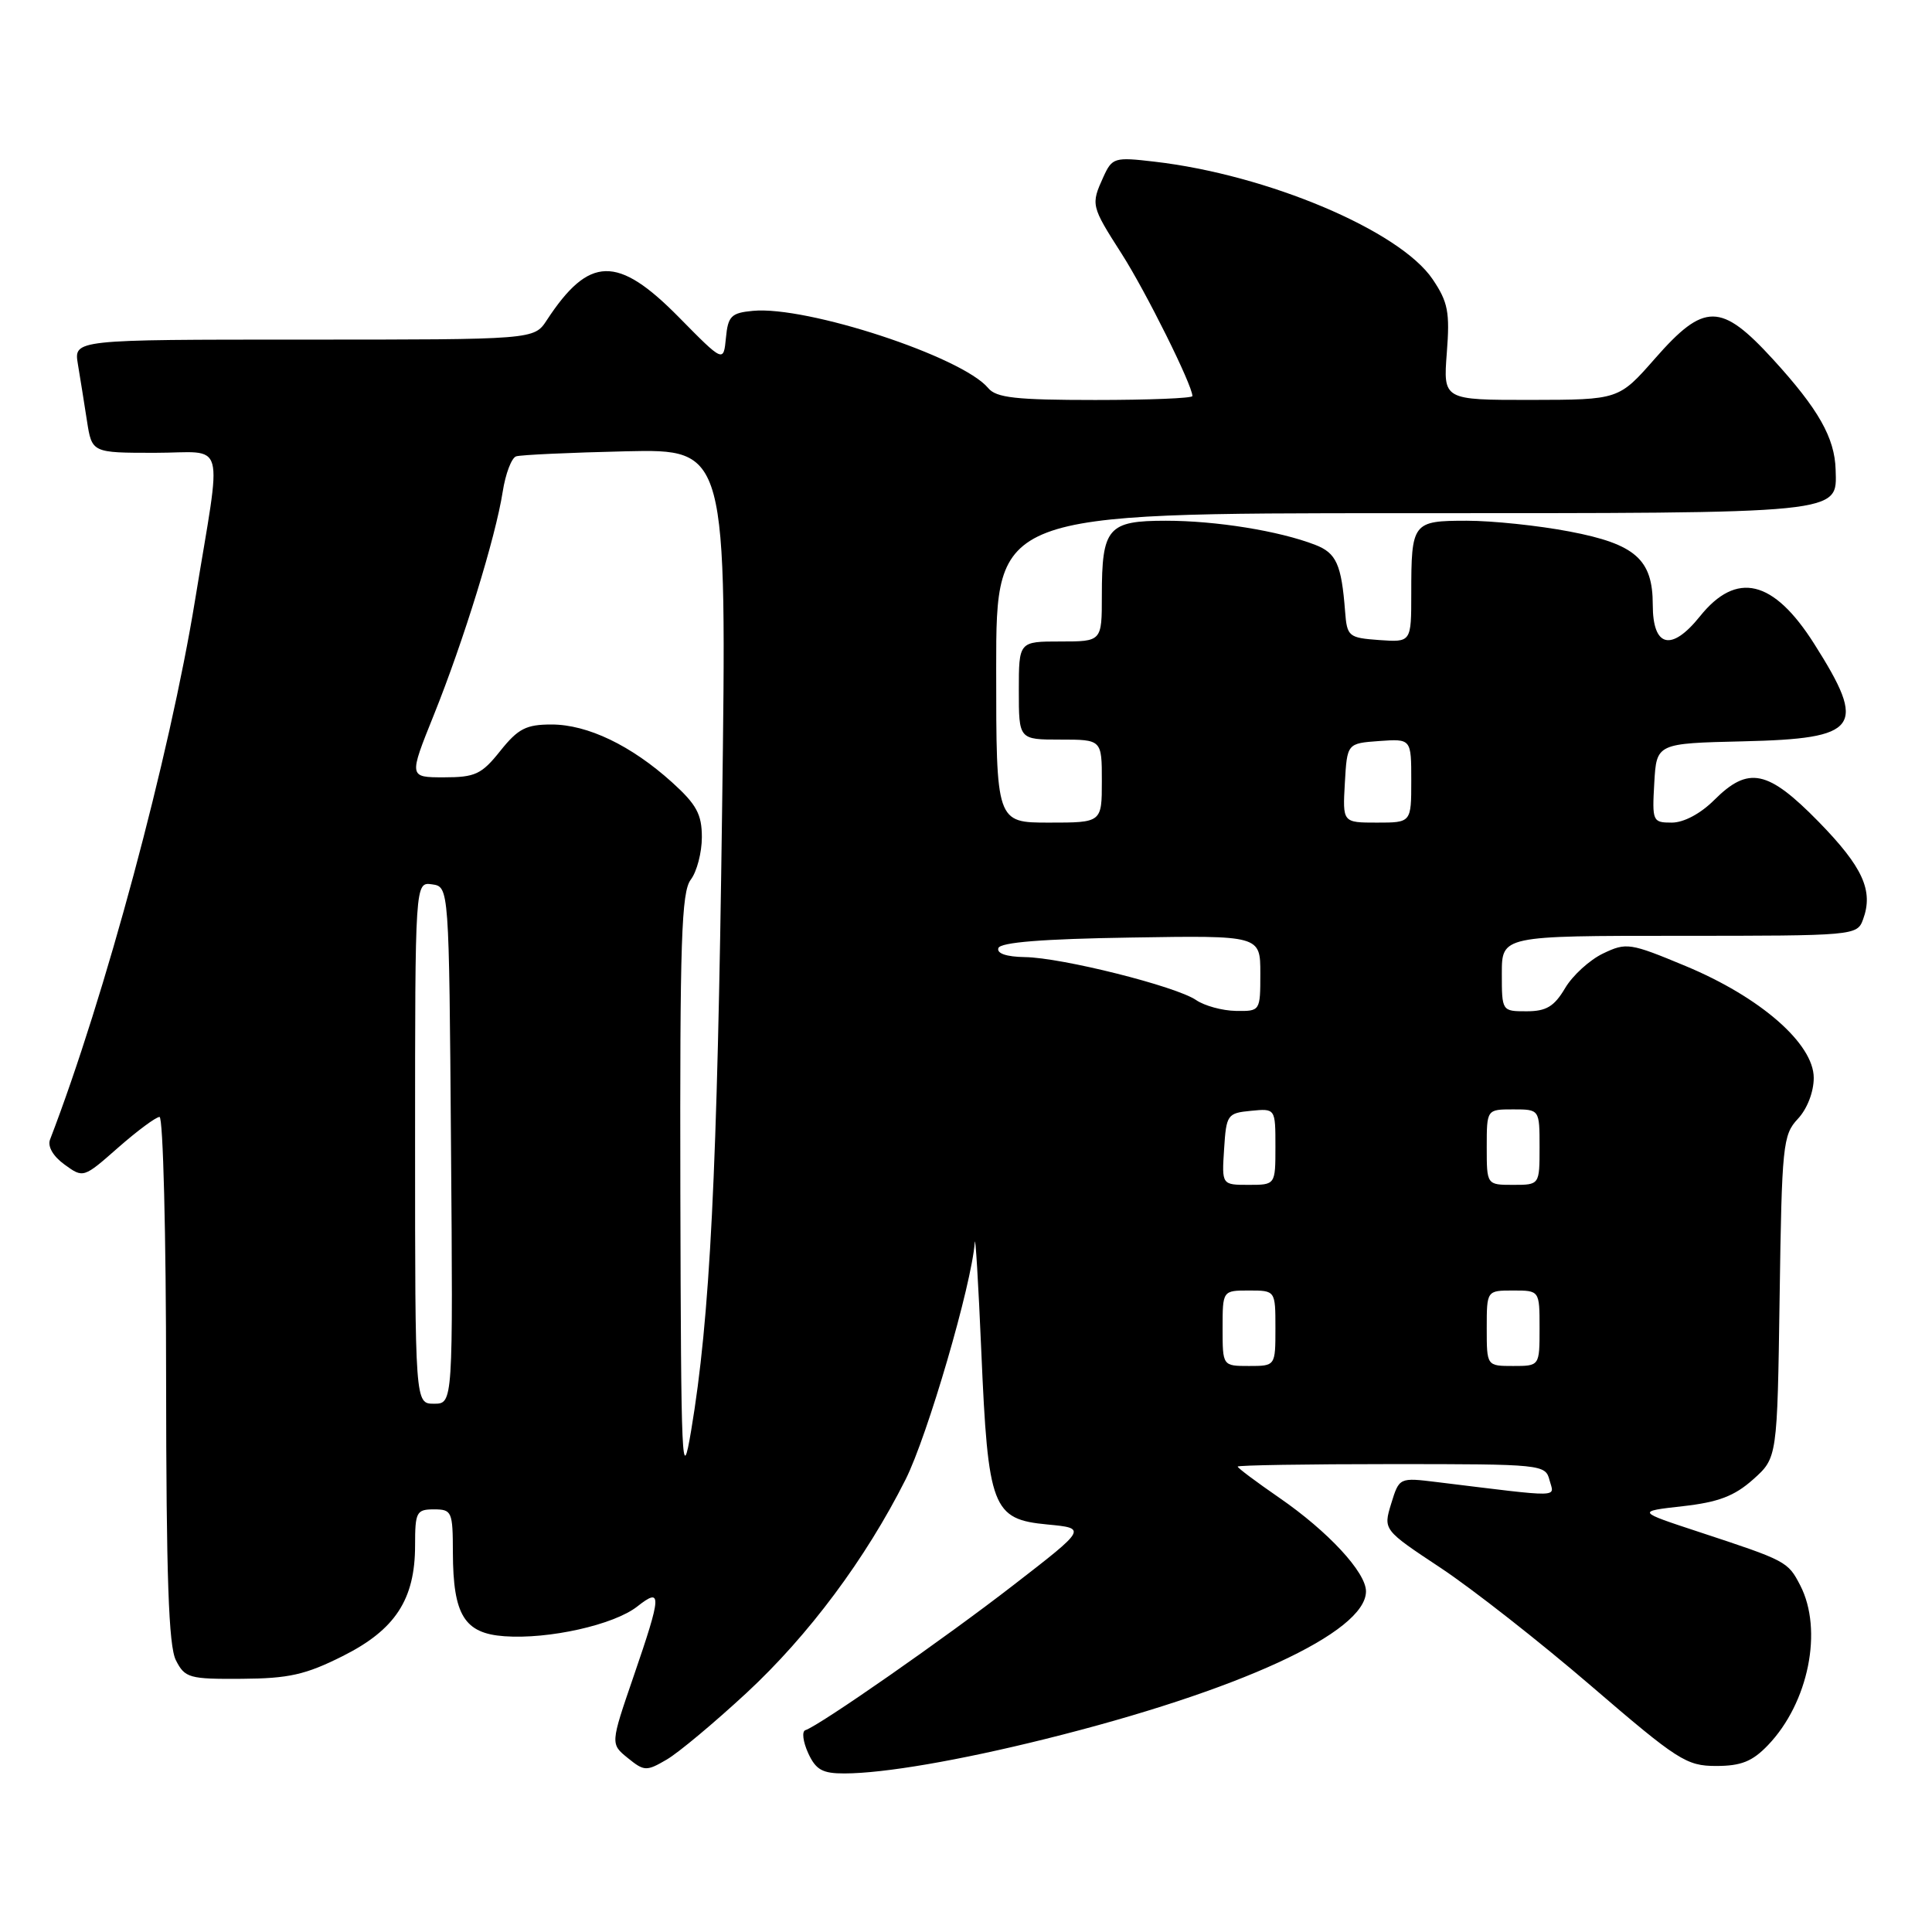 <?xml version="1.0" encoding="UTF-8" standalone="no"?>
<!DOCTYPE svg PUBLIC "-//W3C//DTD SVG 1.1//EN" "http://www.w3.org/Graphics/SVG/1.1/DTD/svg11.dtd" >
<svg xmlns="http://www.w3.org/2000/svg" xmlns:xlink="http://www.w3.org/1999/xlink" version="1.1" viewBox="0 0 256 256">
 <g >
 <path fill="currentColor"
d=" M 98.91 224.33 C 107.15 216.69 114.71 206.55 120.00 196.03 C 122.90 190.26 128.75 170.22 129.16 164.64 C 129.24 163.46 129.64 169.97 130.03 179.10 C 130.92 199.84 131.48 201.31 138.77 202.00 C 144.02 202.50 144.02 202.50 134.33 210.00 C 125.24 217.05 108.64 228.62 106.71 229.26 C 106.23 229.42 106.40 230.78 107.08 232.28 C 108.10 234.51 108.97 235.00 111.91 234.99 C 117.10 234.98 127.04 233.28 138.50 230.43 C 164.17 224.05 181.00 216.30 181.00 210.86 C 181.00 208.34 175.98 202.92 169.51 198.46 C 166.48 196.37 164.00 194.52 164.00 194.33 C 164.00 194.15 173.17 194.00 184.38 194.00 C 204.34 194.00 204.78 194.04 205.32 196.13 C 205.94 198.47 207.31 198.45 190.45 196.39 C 185.41 195.77 185.41 195.77 184.34 199.24 C 183.28 202.71 183.28 202.71 190.89 207.75 C 195.07 210.52 204.05 217.56 210.83 223.39 C 222.30 233.25 223.46 234.00 227.39 234.00 C 230.71 234.00 232.20 233.40 234.26 231.25 C 239.65 225.63 241.59 215.98 238.54 210.07 C 236.90 206.90 236.72 206.81 225.18 203.01 C 216.85 200.27 216.85 200.27 222.97 199.58 C 227.70 199.05 229.82 198.24 232.30 196.03 C 235.50 193.17 235.50 193.17 235.81 171.84 C 236.10 151.74 236.24 150.37 238.22 148.26 C 239.46 146.94 240.33 144.69 240.33 142.82 C 240.33 138.30 233.25 132.12 223.34 128.00 C 215.99 124.94 215.51 124.86 212.42 126.34 C 210.64 127.19 208.37 129.26 207.38 130.94 C 205.94 133.37 204.89 134.00 202.28 134.00 C 199.01 134.00 199.00 133.99 199.00 129.00 C 199.00 124.00 199.00 124.00 222.53 124.00 C 245.73 124.00 246.08 123.97 246.86 121.84 C 248.27 118.03 246.85 114.90 240.97 108.88 C 234.24 102.01 231.68 101.48 227.15 106.00 C 225.34 107.81 223.11 109.00 221.52 109.00 C 218.98 109.00 218.91 108.83 219.20 103.75 C 219.50 98.50 219.50 98.50 231.00 98.23 C 246.40 97.87 247.44 96.43 240.39 85.31 C 235.00 76.80 230.10 75.62 225.25 81.67 C 221.47 86.38 219.00 85.78 219.00 80.14 C 219.00 74.12 216.70 72.09 207.98 70.43 C 203.87 69.64 197.74 69.00 194.36 69.00 C 187.17 69.00 187.00 69.22 187.00 78.64 C 187.00 85.11 187.00 85.11 182.75 84.81 C 178.68 84.51 178.49 84.35 178.23 81.00 C 177.75 74.77 177.07 73.27 174.26 72.19 C 169.47 70.34 161.13 69.00 154.49 69.00 C 146.79 69.00 146.00 69.92 146.00 78.93 C 146.00 85.00 146.00 85.00 140.50 85.00 C 135.00 85.00 135.00 85.00 135.00 91.50 C 135.00 98.00 135.00 98.00 140.50 98.00 C 146.00 98.00 146.00 98.00 146.00 103.50 C 146.00 109.00 146.00 109.00 139.00 109.00 C 132.00 109.00 132.00 109.00 132.00 88.50 C 132.00 68.00 132.00 68.00 185.81 68.00 C 244.72 68.00 243.39 68.13 243.23 62.23 C 243.11 58.00 240.95 54.20 234.94 47.62 C 228.04 40.08 225.83 40.06 219.31 47.49 C 214.50 52.97 214.50 52.97 202.87 52.99 C 191.23 53.00 191.23 53.00 191.71 46.75 C 192.13 41.36 191.87 40.02 189.83 37.00 C 185.48 30.56 167.96 23.15 152.96 21.42 C 147.67 20.80 147.37 20.89 146.21 23.43 C 144.53 27.13 144.56 27.27 148.64 33.65 C 151.84 38.66 158.00 51.04 158.00 52.48 C 158.00 52.77 152.21 53.00 145.12 53.00 C 134.61 53.00 132.00 52.71 130.94 51.42 C 127.48 47.26 106.88 40.50 99.75 41.19 C 96.89 41.46 96.46 41.89 96.19 44.77 C 95.87 48.04 95.87 48.04 89.94 42.02 C 81.83 33.79 78.06 33.87 72.45 42.43 C 70.77 45.00 70.77 45.00 40.27 45.00 C 9.78 45.00 9.78 45.00 10.32 48.25 C 10.62 50.04 11.16 53.41 11.52 55.75 C 12.18 60.00 12.18 60.00 20.53 60.00 C 30.12 60.00 29.44 57.52 25.85 79.50 C 22.47 100.25 13.91 132.08 6.63 151.00 C 6.28 151.91 7.04 153.22 8.55 154.31 C 11.04 156.12 11.06 156.11 15.66 152.06 C 18.20 149.83 20.67 148.00 21.14 148.00 C 21.61 148.00 22.01 163.64 22.01 182.75 C 22.03 208.98 22.34 218.11 23.31 220.00 C 24.50 222.34 25.08 222.50 32.04 222.45 C 38.25 222.41 40.49 221.91 45.39 219.45 C 52.37 215.96 55.00 211.94 55.00 204.77 C 55.00 200.35 55.18 200.00 57.50 200.00 C 59.88 200.00 60.00 200.29 60.01 205.75 C 60.04 214.01 61.53 216.43 66.83 216.81 C 72.70 217.24 81.35 215.30 84.44 212.87 C 87.74 210.27 87.69 211.26 83.94 222.17 C 80.88 231.08 80.88 231.08 83.19 232.95 C 85.36 234.71 85.66 234.72 88.33 233.16 C 89.90 232.25 94.65 228.27 98.91 224.33 Z  M 90.15 158.00 C 90.08 124.72 90.29 118.19 91.53 116.56 C 92.34 115.49 93.00 112.96 93.00 110.93 C 93.00 107.89 92.29 106.59 89.05 103.66 C 83.64 98.78 77.86 96.00 73.08 96.00 C 69.71 96.00 68.65 96.55 66.29 99.50 C 63.82 102.60 62.97 103.00 58.83 103.00 C 54.16 103.00 54.16 103.00 57.48 94.75 C 61.43 84.93 65.67 71.19 66.61 65.16 C 66.98 62.78 67.78 60.67 68.39 60.47 C 69.00 60.27 75.53 59.97 82.91 59.80 C 96.32 59.50 96.32 59.50 95.68 107.50 C 95.05 155.49 94.09 174.63 91.58 189.56 C 90.35 196.88 90.24 194.42 90.15 158.00 Z  M 55.00 151.43 C 55.00 116.86 55.00 116.86 57.25 117.18 C 59.50 117.50 59.50 117.50 59.76 151.75 C 60.03 186.00 60.03 186.00 57.51 186.00 C 55.00 186.00 55.00 186.00 55.00 151.43 Z  M 162.00 176.00 C 162.00 171.00 162.00 171.00 165.50 171.00 C 169.00 171.00 169.00 171.00 169.00 176.00 C 169.00 181.00 169.00 181.00 165.50 181.00 C 162.00 181.00 162.00 181.00 162.00 176.00 Z  M 197.00 176.00 C 197.00 171.00 197.00 171.00 200.50 171.00 C 204.00 171.00 204.00 171.00 204.00 176.00 C 204.00 181.00 204.00 181.00 200.50 181.00 C 197.00 181.00 197.00 181.00 197.00 176.00 Z  M 162.20 152.25 C 162.49 147.70 162.63 147.49 165.75 147.19 C 169.00 146.87 169.00 146.87 169.00 151.94 C 169.00 157.00 169.00 157.00 165.45 157.00 C 161.89 157.00 161.89 157.00 162.20 152.25 Z  M 197.00 152.00 C 197.00 147.00 197.00 147.00 200.50 147.00 C 204.00 147.00 204.00 147.00 204.00 152.00 C 204.00 157.00 204.00 157.00 200.50 157.00 C 197.00 157.00 197.00 157.00 197.00 152.00 Z  M 158.50 132.52 C 155.85 130.69 140.68 126.88 135.78 126.82 C 133.37 126.78 132.05 126.34 132.29 125.63 C 132.54 124.86 138.17 124.41 149.83 124.23 C 167.00 123.95 167.00 123.95 167.00 128.98 C 167.00 133.99 166.99 134.00 163.75 133.95 C 161.96 133.92 159.60 133.27 158.50 132.52 Z  M 178.20 103.75 C 178.50 98.50 178.50 98.50 182.75 98.19 C 187.00 97.89 187.00 97.89 187.00 103.44 C 187.00 109.00 187.00 109.00 182.45 109.00 C 177.90 109.00 177.90 109.00 178.20 103.75 Z "/>
</g>
</svg>